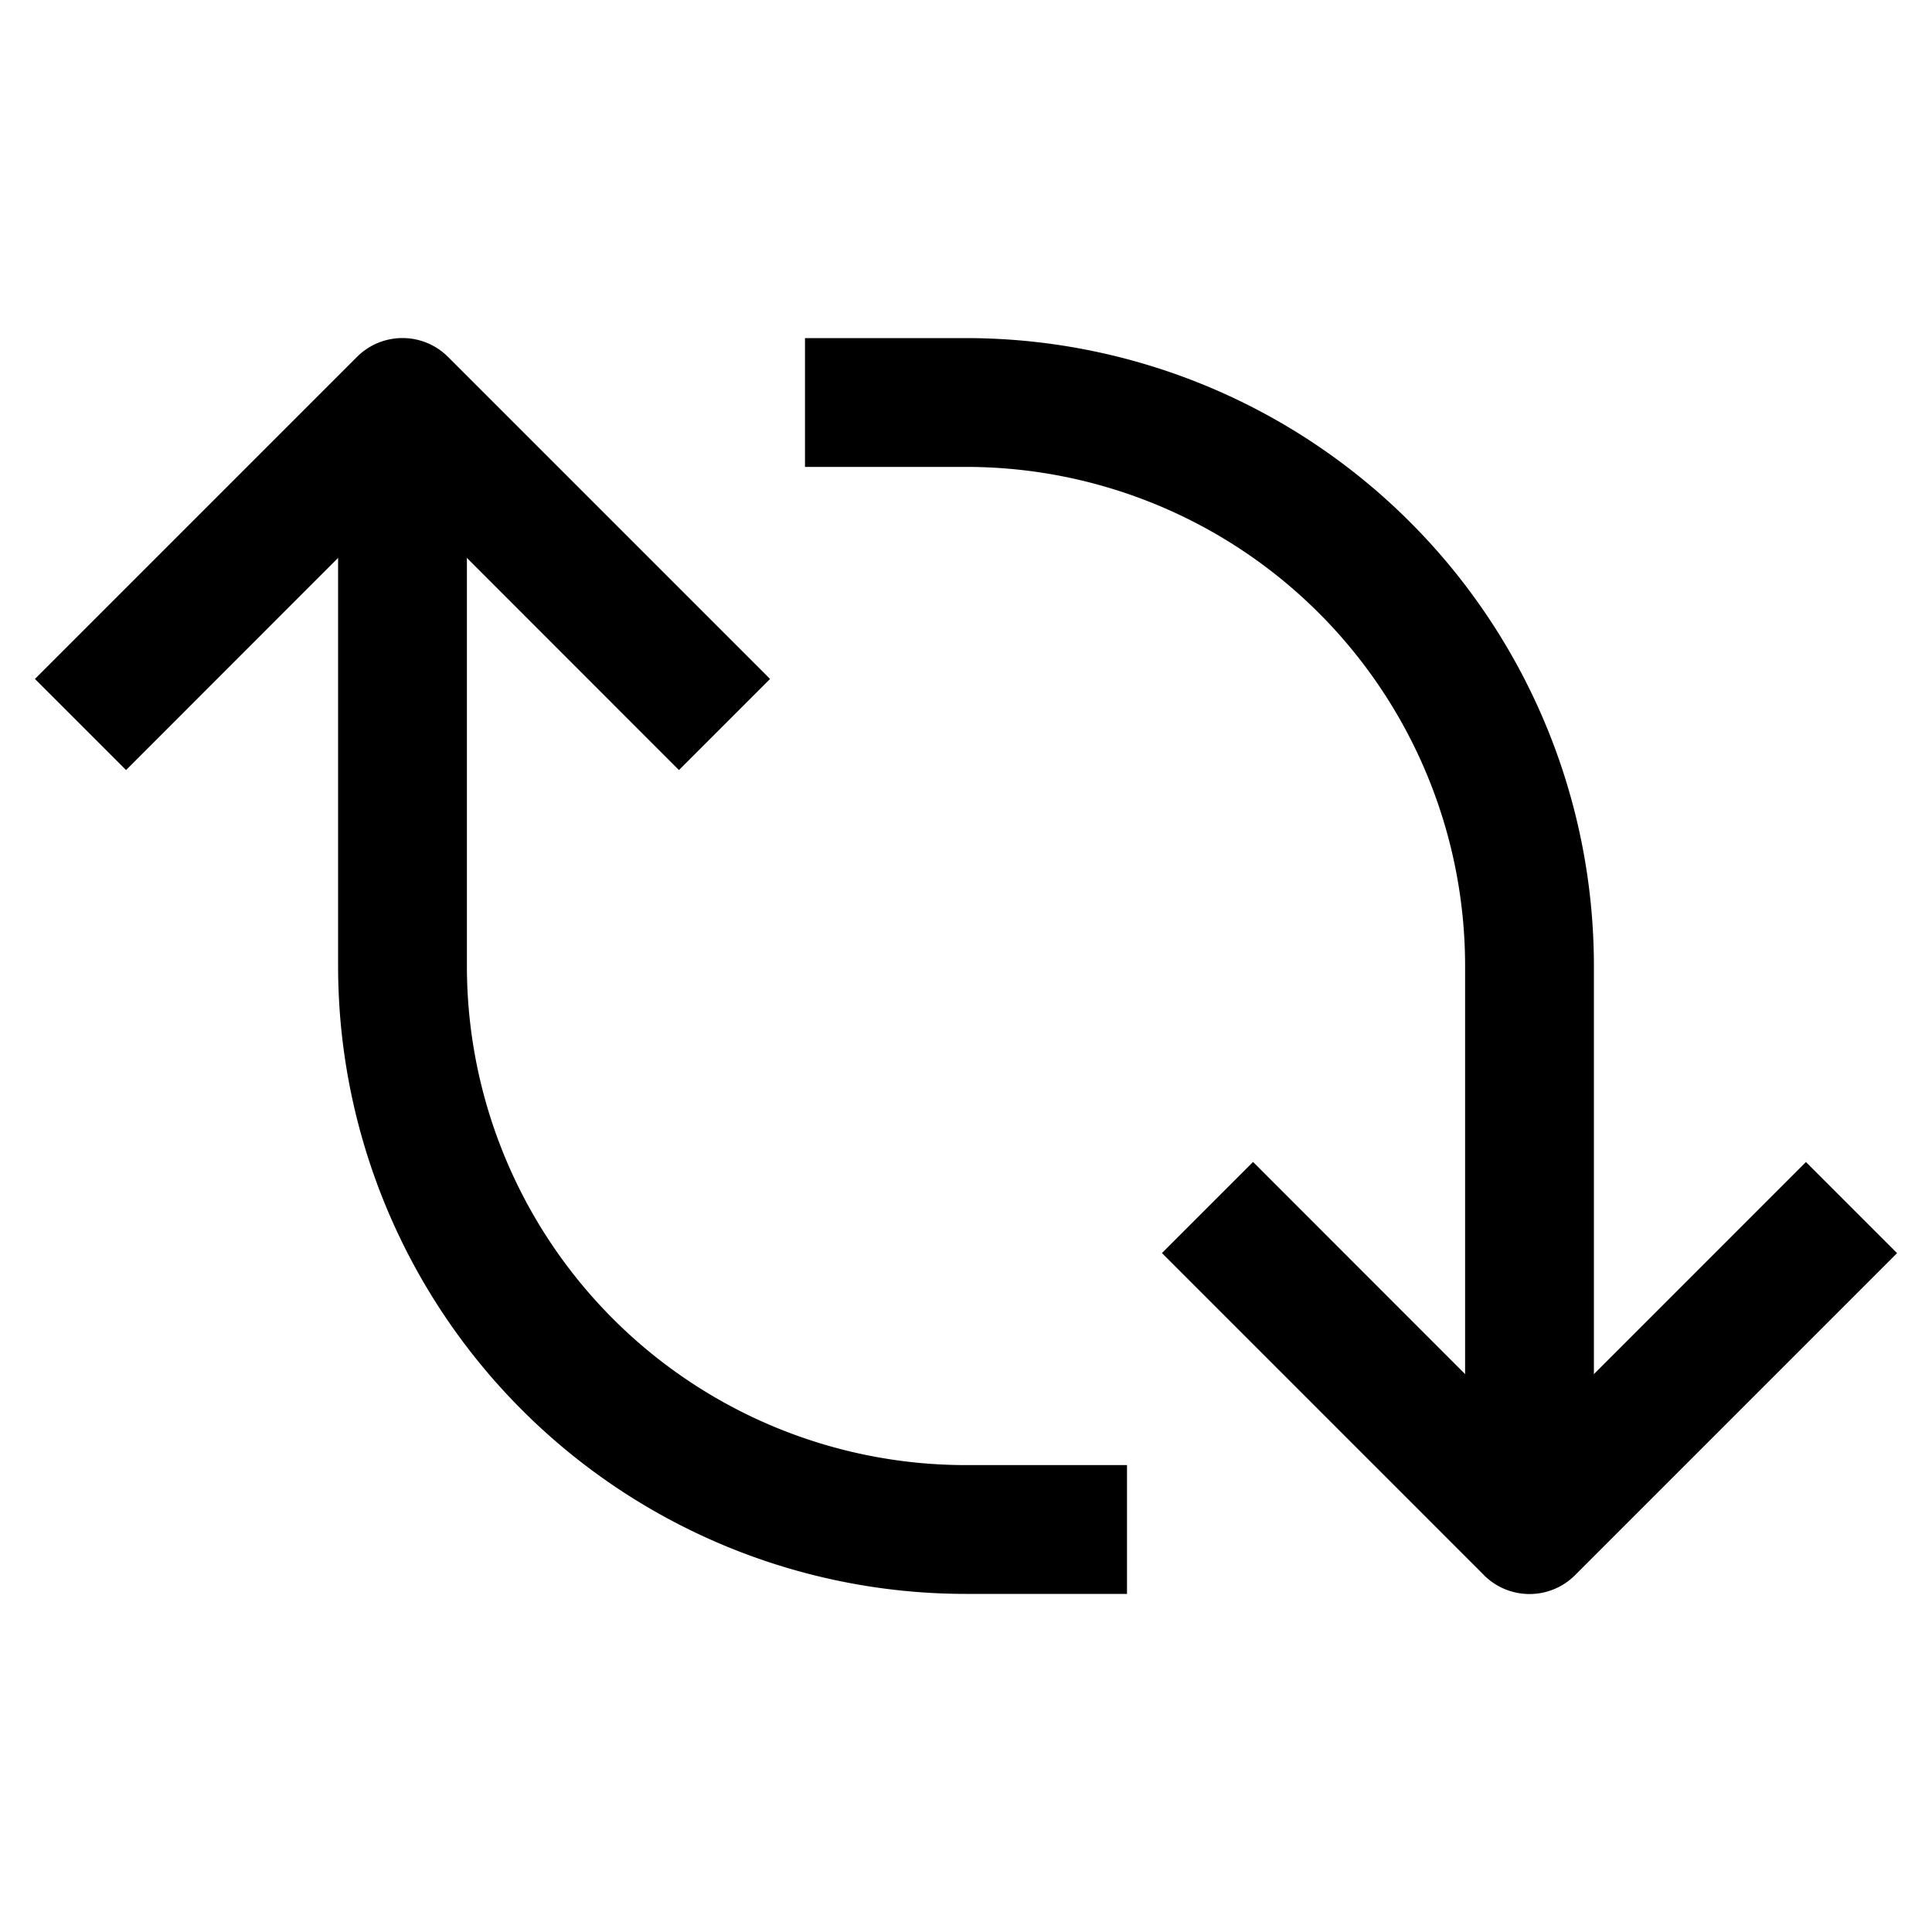 <svg width="24" height="24" xmlns="http://www.w3.org/2000/svg"><path fill-rule="evenodd" clip-rule="evenodd" d="M10 4.2h2a7.8 7.8 0 0 1 7.8 7.8v7h-1.6v-7A6.2 6.2 0 0 0 12 5.8h-2V4.2Z"/><path fill-rule="evenodd" clip-rule="evenodd" d="m18.434 19.566-4-4 1.132-1.132L19 17.87l3.434-3.435 1.132 1.132-4 4a.8.8 0 0 1-1.132 0ZM4.2 12V5h1.6v7a6.2 6.2 0 0 0 6.2 6.2h2v1.6h-2A7.8 7.8 0 0 1 4.2 12Z"/><path fill-rule="evenodd" clip-rule="evenodd" d="M4.434 4.434a.8.8 0 0 1 1.132 0l4 4-1.132 1.132L5 6.13 1.566 9.566.434 8.434l4-4Z"/></svg>